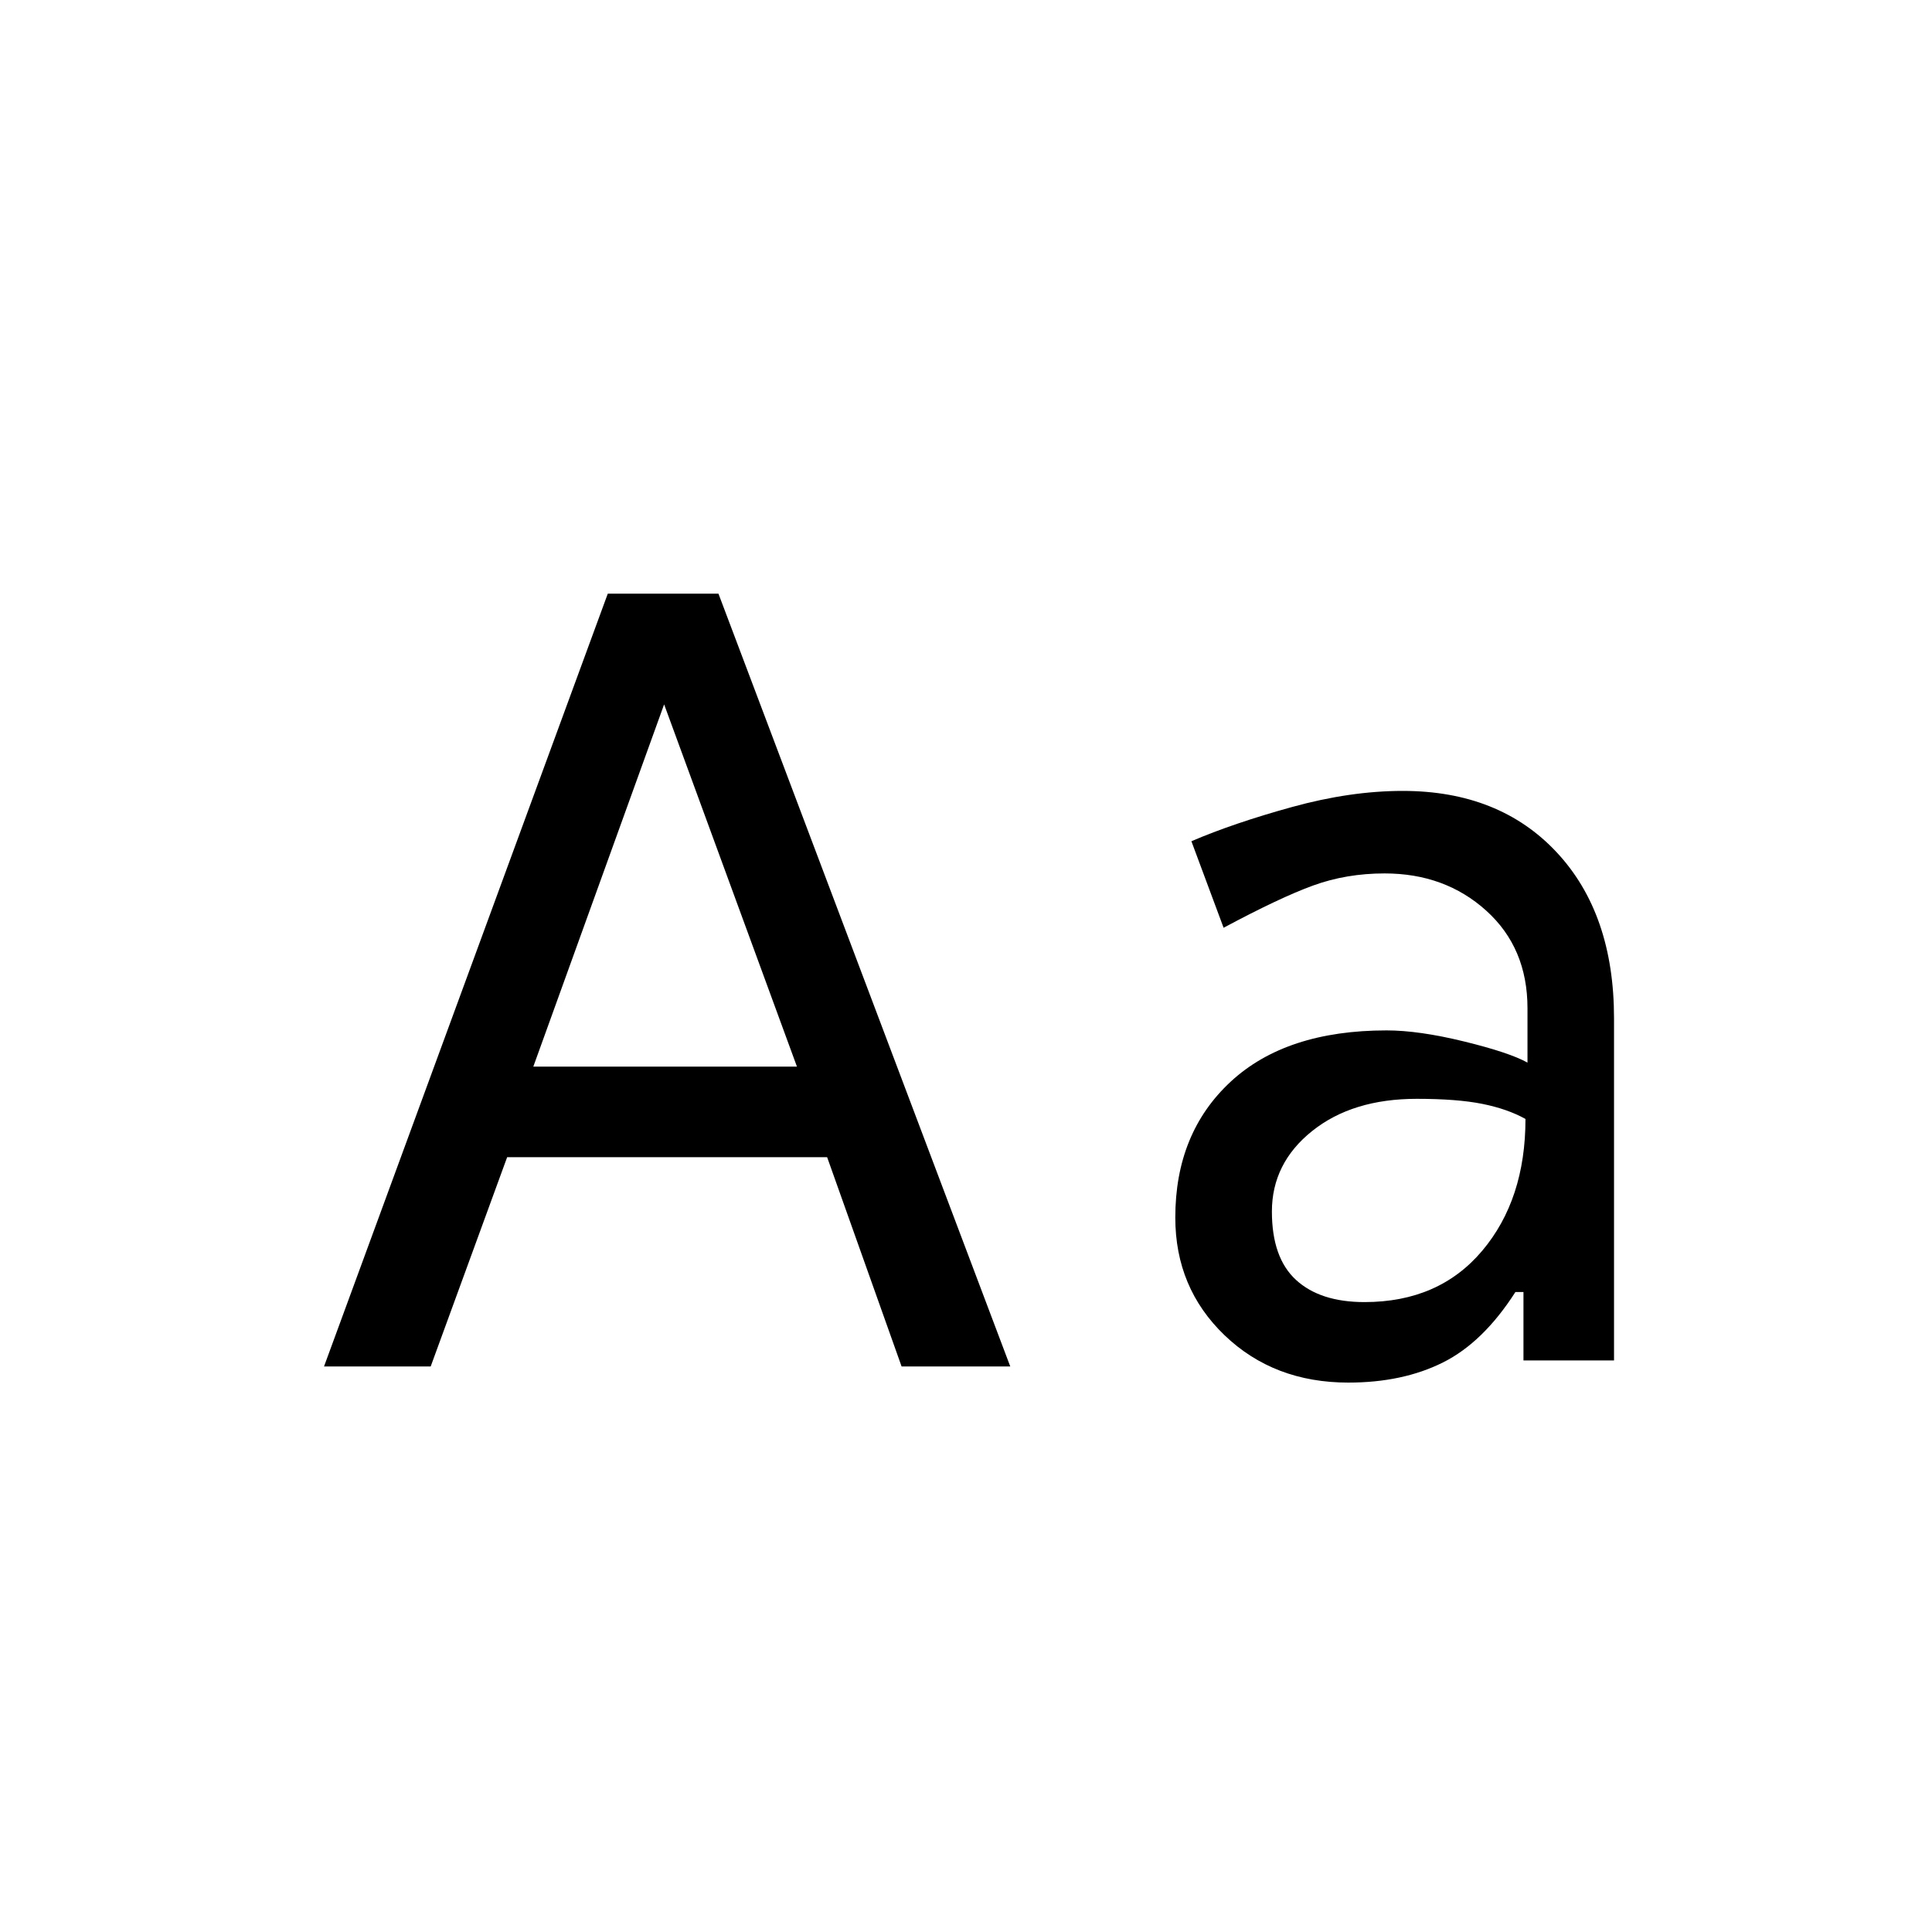 <svg xmlns="http://www.w3.org/2000/svg" height="20" viewBox="0 96 960 960" width="20"><path d="m161 775 141-384h55l145 384h-54l-37-104H252l-38 104h-53Zm104-149h131l-66-180-65 180Zm405 157q-37 0-61.5-23.5T584 701q0-42 27.5-67.5T689 608q16 0 38.5 5.5T759 624v-27q0-30-20.5-48.5T688 530q-19 0-35.5 6T608 557l-16-43q21-9 50-17t55-8q48 0 76.5 30.5T802 602v170h-45v-34h-4q-16 25-36 35t-47 10Zm8-40q37 0 58.5-25.5T758 652q-9-5-21.5-7.5T704 642q-32 0-52 16t-20 40q0 23 12 34t34 11Z"/></svg>